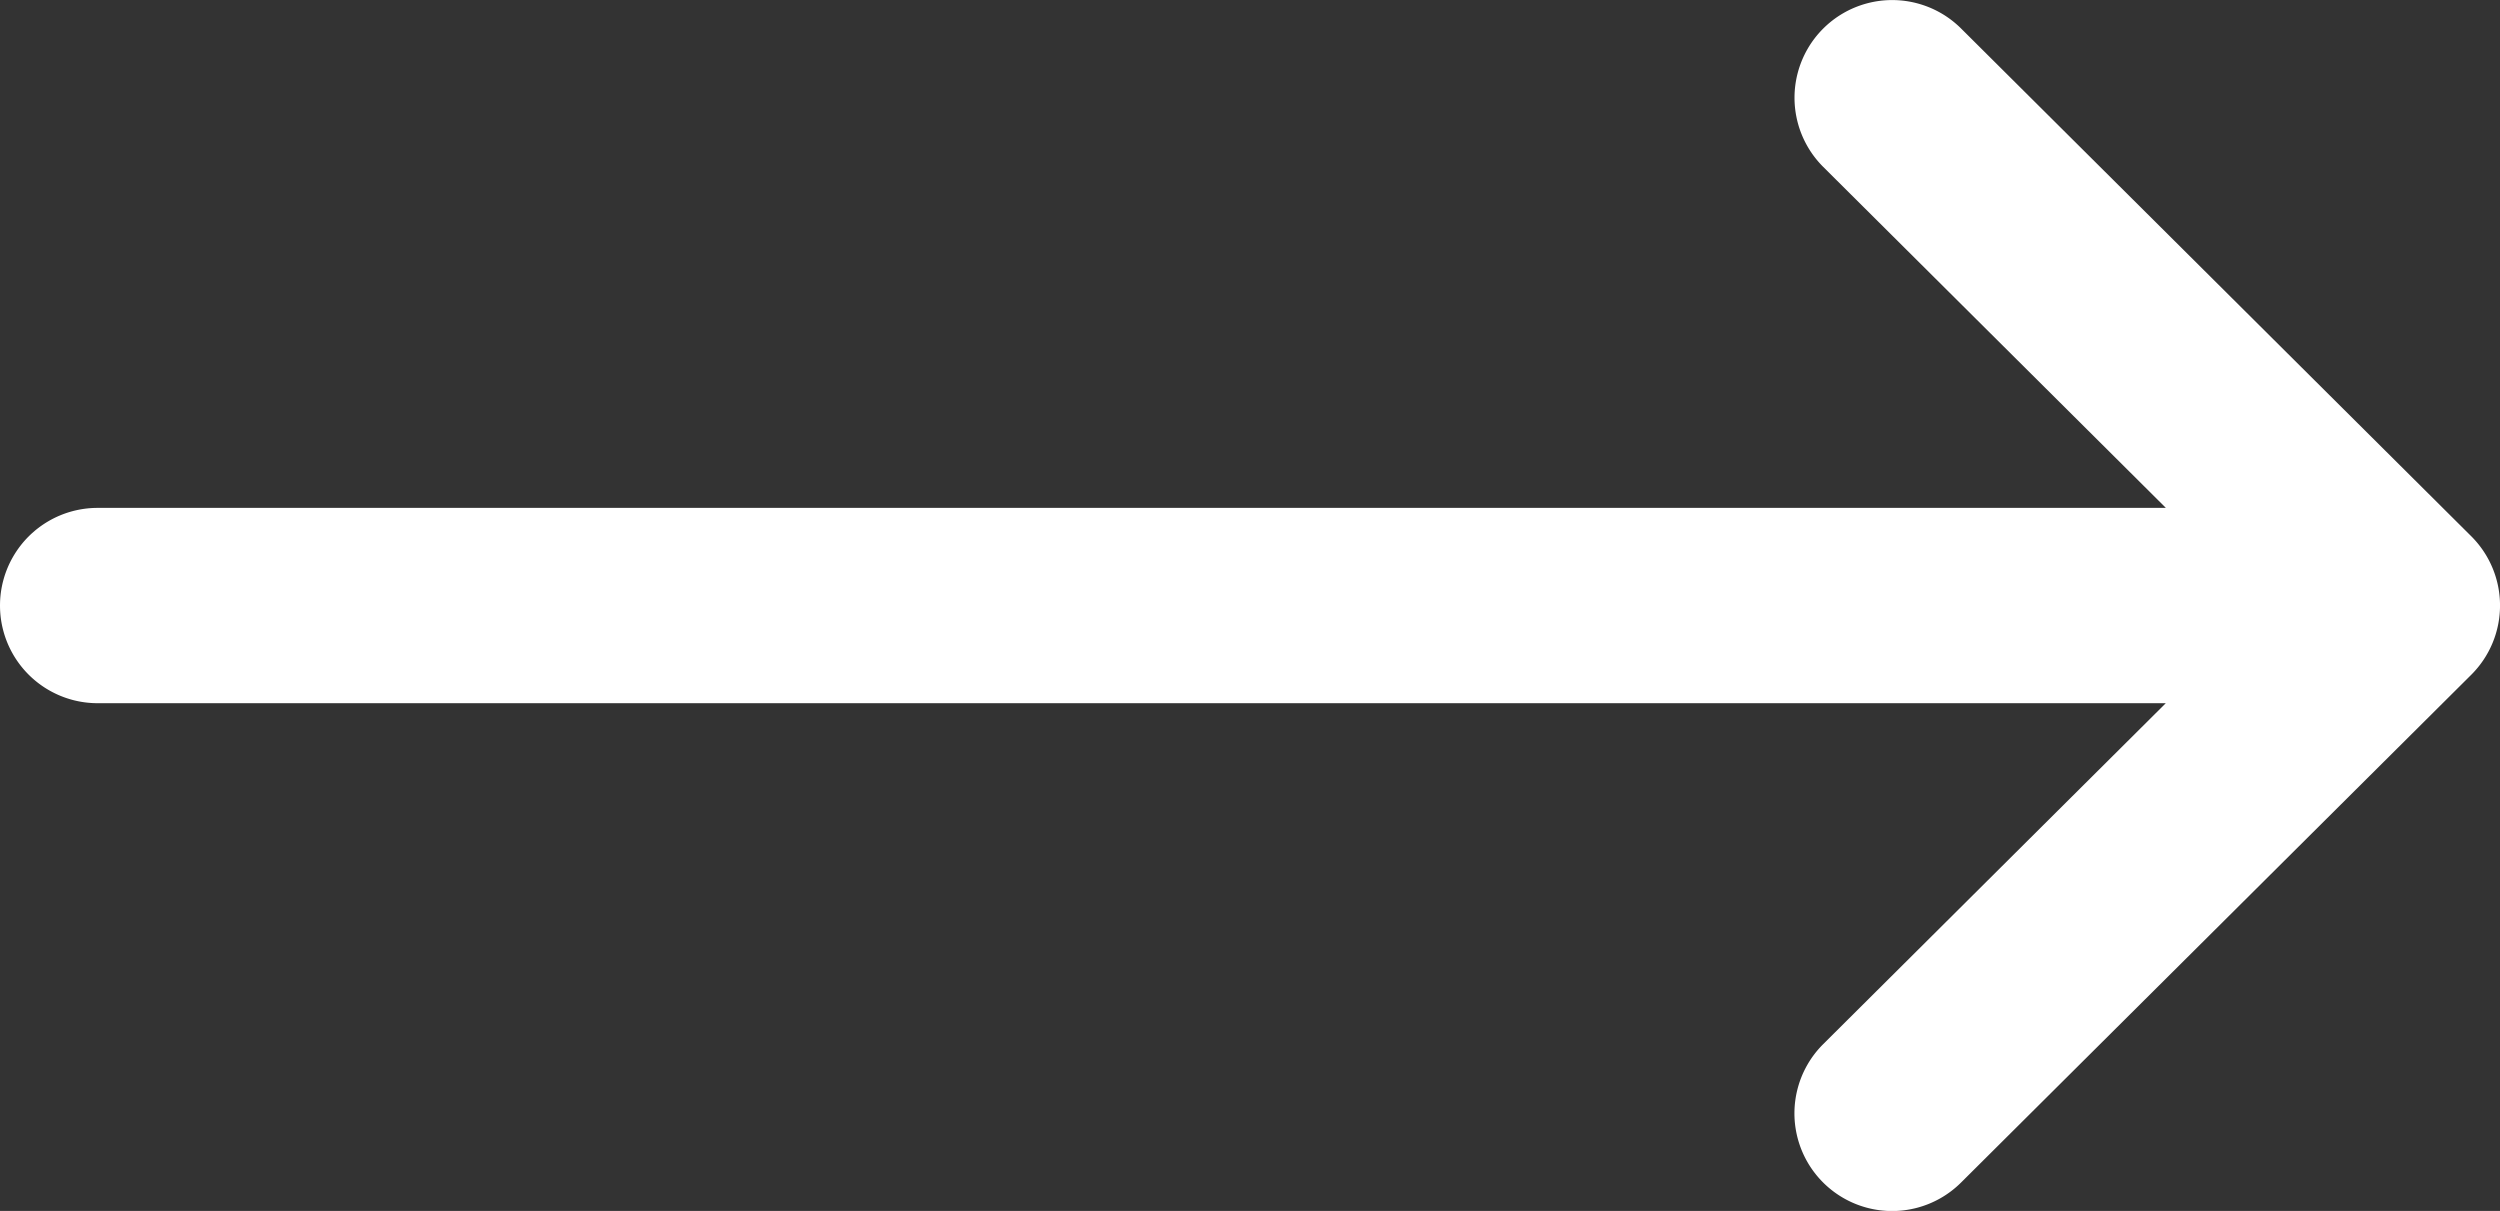 <svg xmlns="http://www.w3.org/2000/svg" width="32" height="15.5" viewBox="0 0 32 15.5"><rect x="0" y="0" width="32" height="15.5" fill="#333333" stroke="none"/><defs><style>.a{fill:#fff;}</style></defs><path class="a" d="M31.633,138.865h0l-6.531-6.5a1.25,1.25,0,0,0-1.764,1.772l4.385,4.364H1.25a1.25,1.25,0,0,0,0,2.5H27.722l-4.385,4.364a1.25,1.25,0,0,0,1.764,1.772l6.531-6.5h0A1.251,1.251,0,0,0,31.633,138.865Z" transform="translate(0 -132)"/></svg>